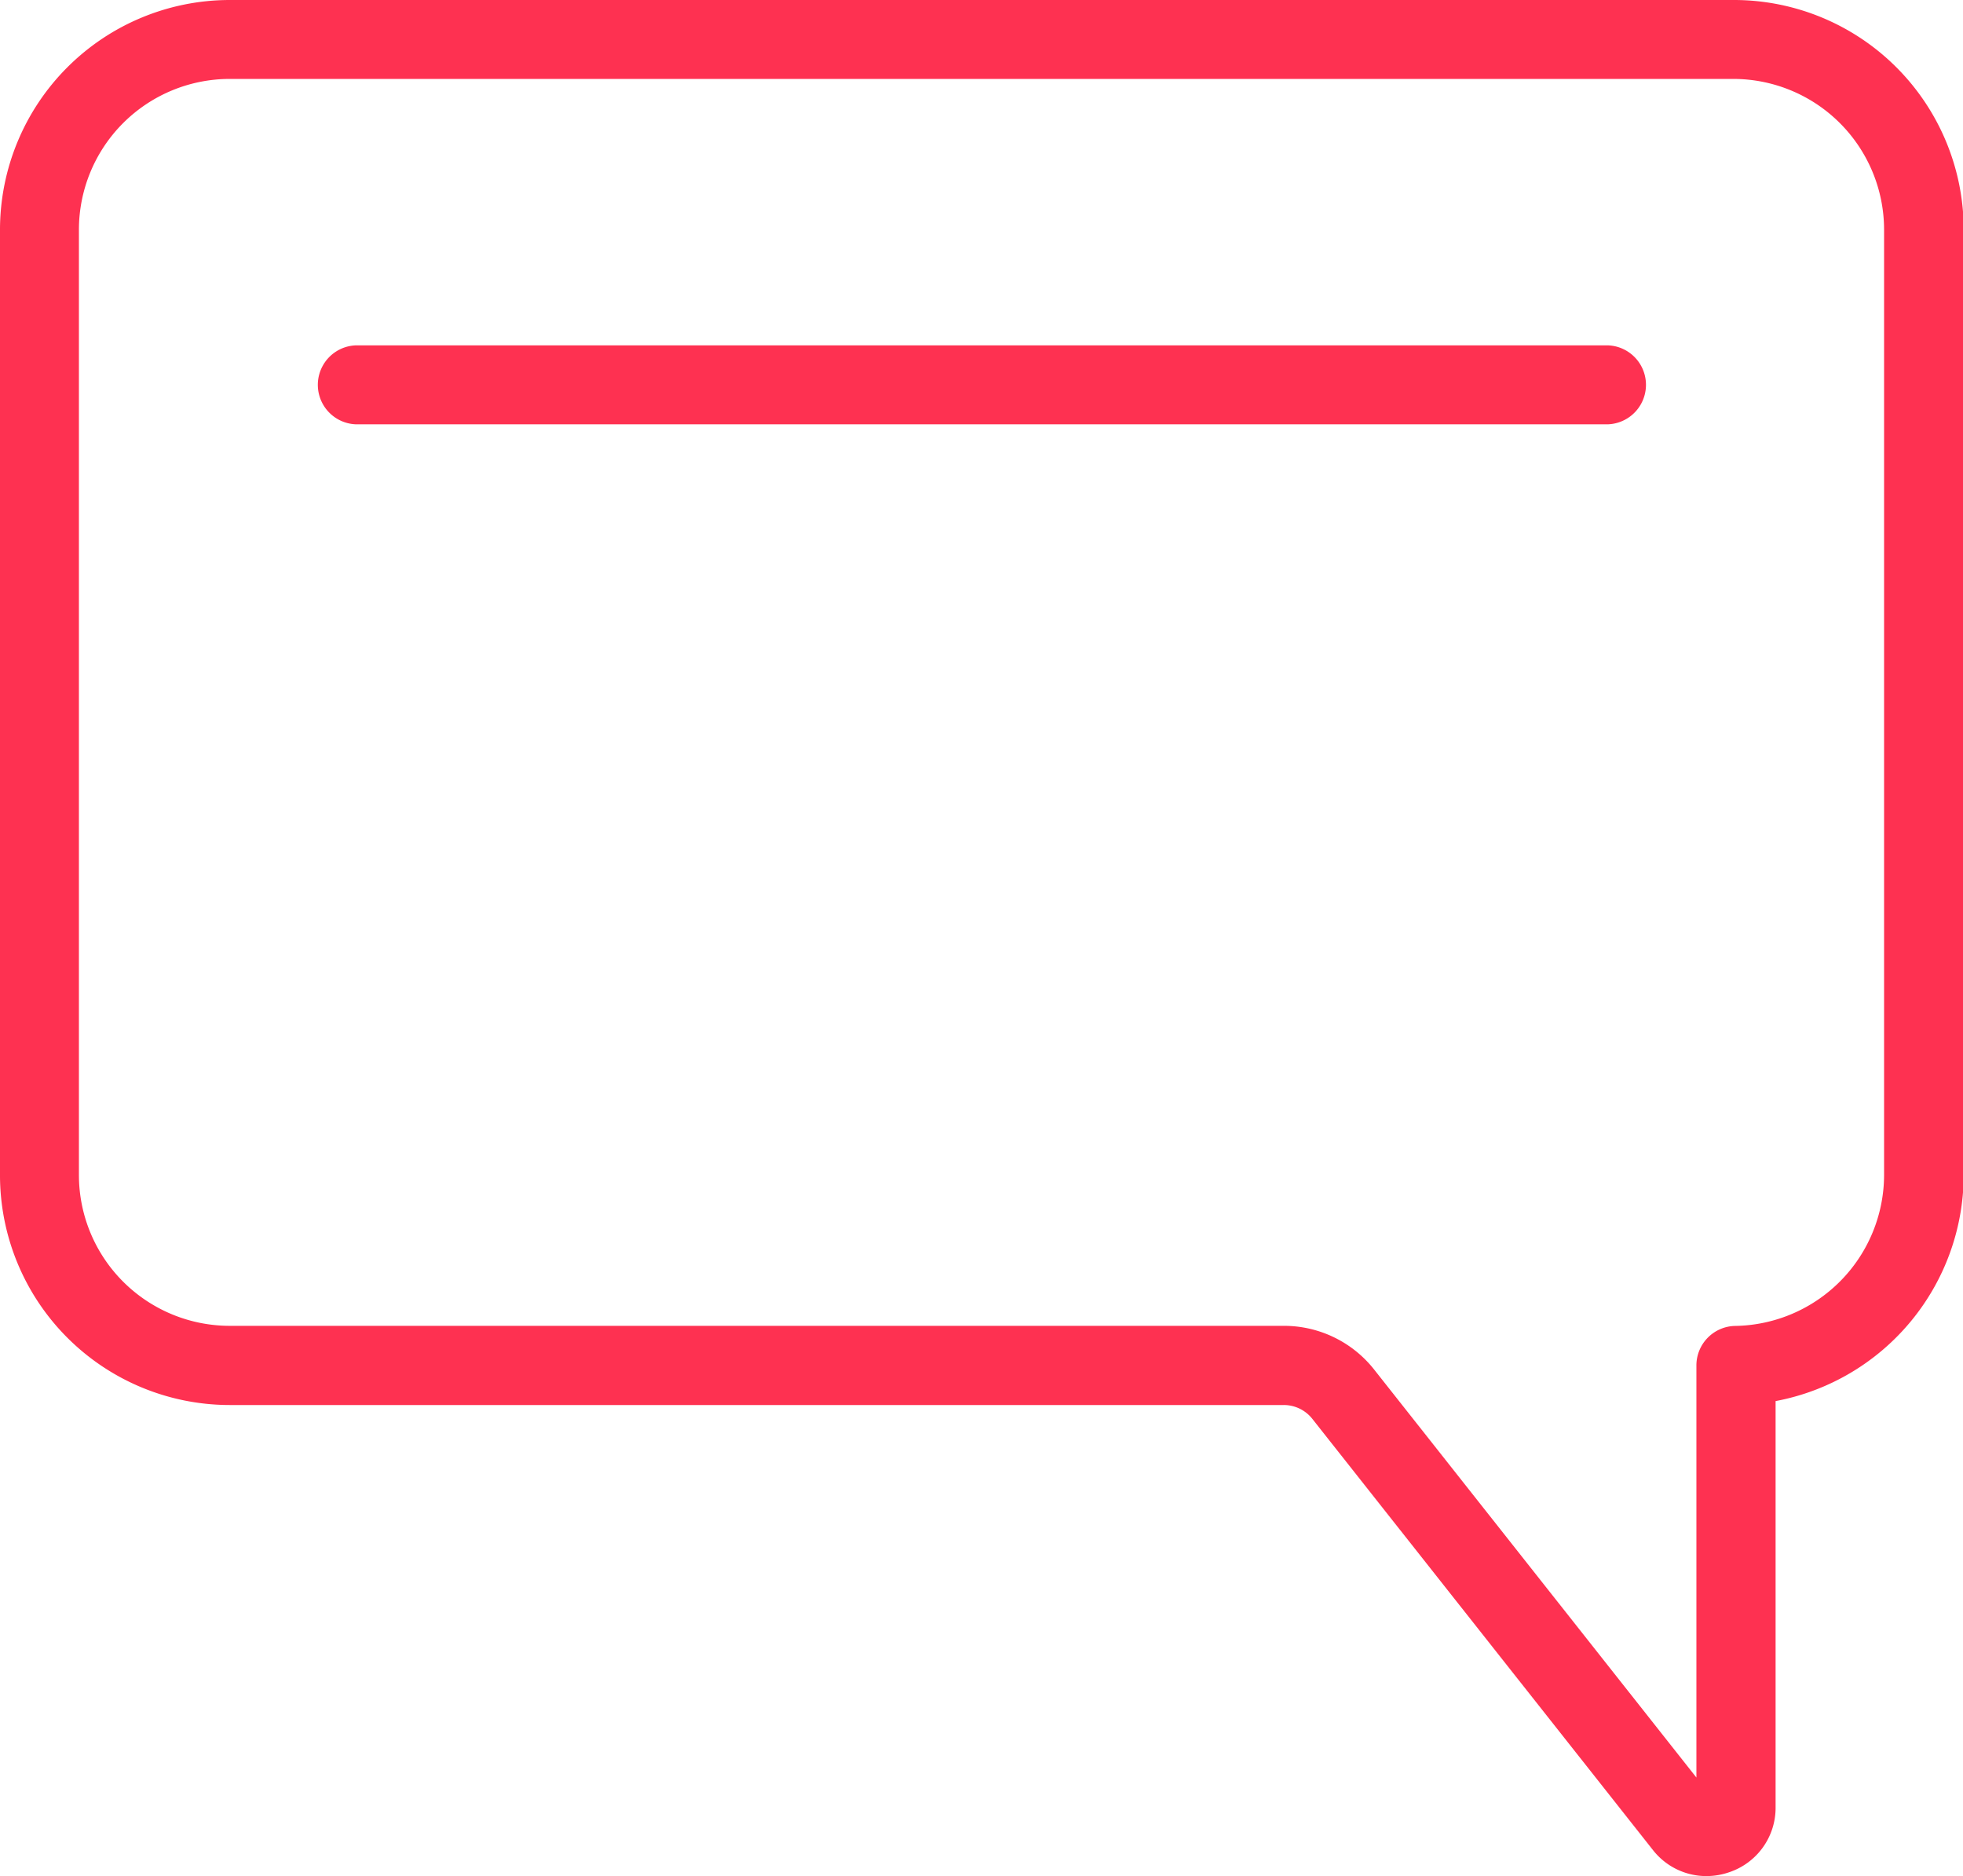 <svg id="_2950657" data-name="2950657" xmlns="http://www.w3.org/2000/svg" width="21.913" height="20.941" viewBox="0 0 21.913 20.941">
  <g id="Grupo_24" data-name="Grupo 24" transform="translate(0 0)">
    <path id="Trazado_45" data-name="Trazado 45" d="M213.482,191.141H199.5a.441.441,0,0,0,0,.881h13.986a.441.441,0,0,0,0-.881Z" transform="translate(-195.532 -187.286)" fill="#fe3151"/>
    <path id="Trazado_48" data-name="Trazado 48" d="M158.46,125.549H141.673a2.566,2.566,0,0,0-2.563,2.564v10.555a2.566,2.566,0,0,0,2.563,2.564h11.766a.406.406,0,0,1,.321.155l3.8,4.81a.757.757,0,0,0,.6.293.78.78,0,0,0,.256-.044.758.758,0,0,0,.515-.724v-4.534a2.575,2.575,0,0,0,2.1-2.52V128.112a2.566,2.566,0,0,0-2.563-2.563Zm1.682,13.119a1.688,1.688,0,0,1-1.66,1.681.441.441,0,0,0-.435.441v4.6l-3.595-4.551a1.283,1.283,0,0,0-1.012-.491H141.673a1.684,1.684,0,0,1-1.682-1.682V128.112a1.684,1.684,0,0,1,1.682-1.682H158.46a1.684,1.684,0,0,1,1.682,1.682Z" transform="translate(-139.11 -125.549)" fill="#fe3151"/>
  </g>
</svg>
